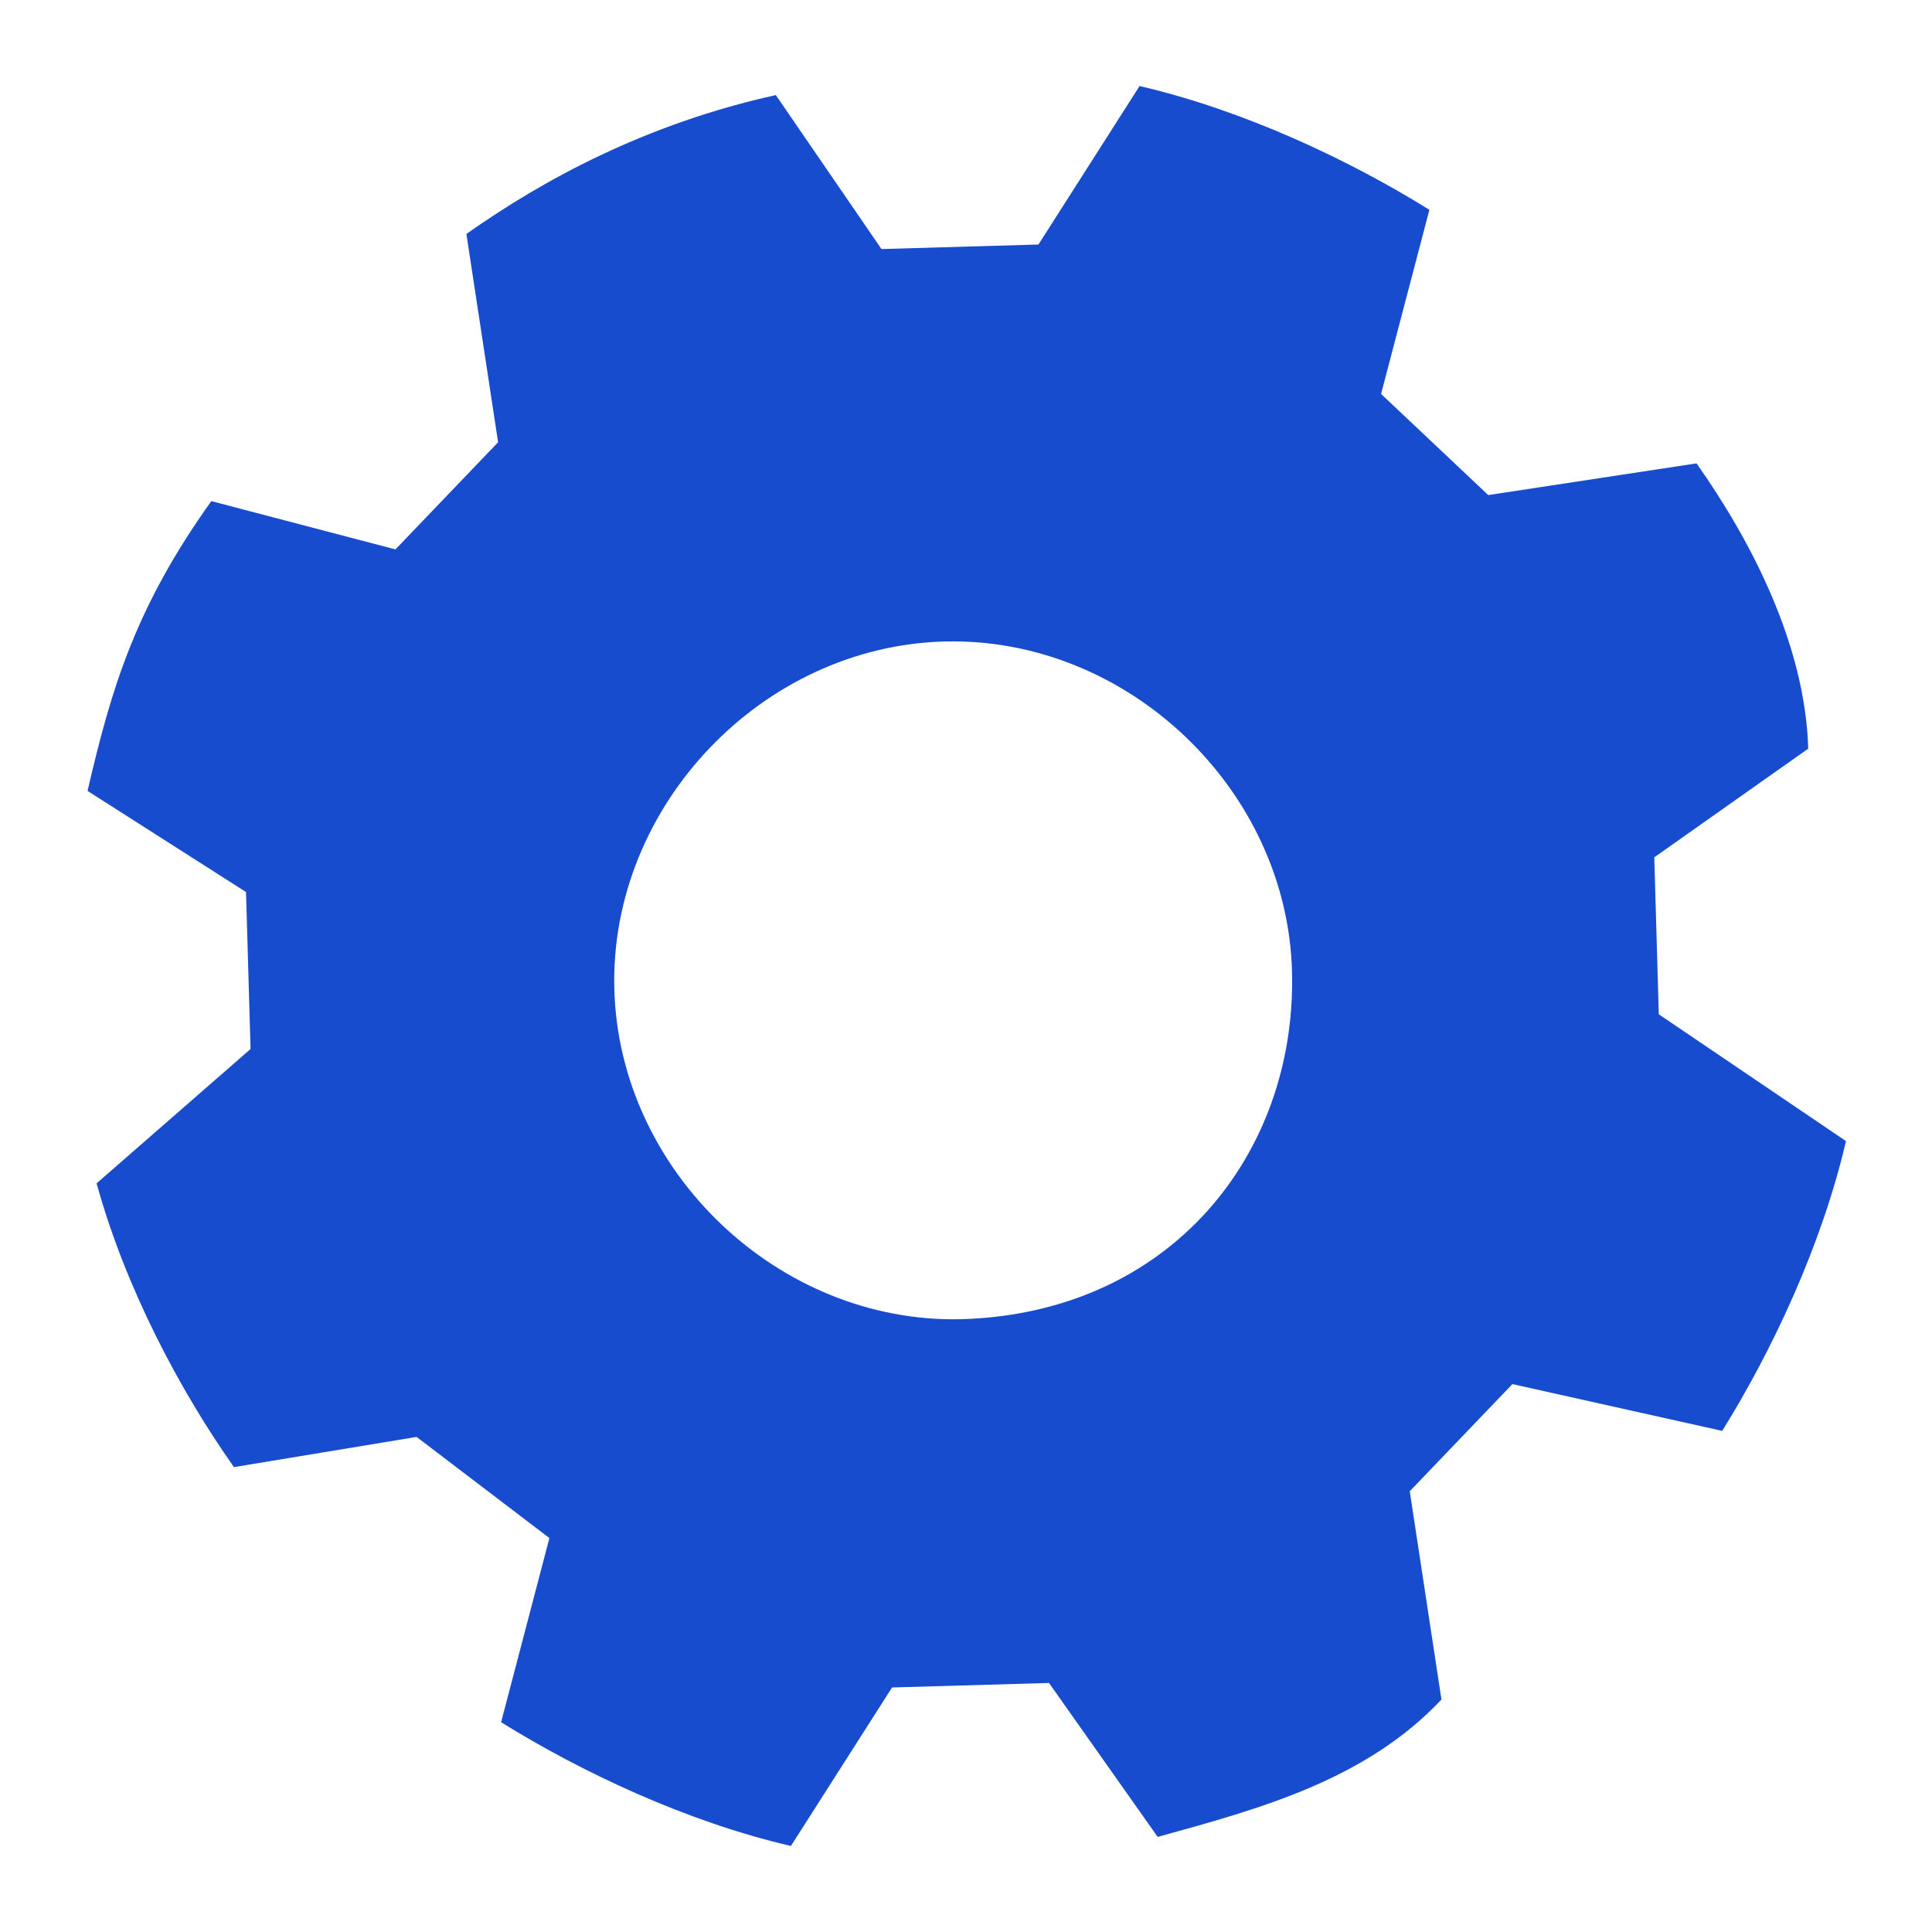 <?xml version="1.0" encoding="utf-8"?>
<!-- Generator: Adobe Illustrator 25.0.0, SVG Export Plug-In . SVG Version: 6.00 Build 0)  -->
<svg version="1.1" id="图层_1" xmlns="http://www.w3.org/2000/svg" xmlns:xlink="http://www.w3.org/1999/xlink" x="0px" y="0px"
	 viewBox="0 0 128 128" enable-background="new 0 0 128 128" xml:space="preserve">
<path fill="#174CCE" d="M109.9,67.2l-0.3-10.4l10.2-7.2c-0.2-6.9-3.8-13.8-7.4-18.9l-13.8,2.1l-7.1-6.7l3.2-12.2
	c-5.3-3.3-12.3-6.6-19.2-8.2l-6.7,10.5l-10.4,0.3L51.4,6.3c-8.6,1.9-15.4,5.6-20.5,9.2l2.1,13.8l-6.8,7.1l-12.2-3.2
	c-5,7-6.6,12.3-8.2,19.2l10.5,6.7l0.3,10.4L6.4,78.4c1.9,6.9,5.5,13.7,9.1,18.8l12.1-2l8.8,6.7l-3.2,12.2c5.3,3.3,12.3,6.6,19.2,8.2
	l6.7-10.5l10.4-0.3l7.2,10.2c6.9-1.9,13.8-3.8,18.8-9.1l-2.1-13.8l6.8-7.1l13.9,3.1c3.3-5.3,6.6-12.3,8.2-19.2L109.9,67.2z
	 M63.7,87.4c-12.1,0.3-22.7-9.8-23-21.9c-0.3-12.1,9.8-22.7,21.9-23c12.1-0.3,22.7,9.8,23,21.9C85.9,76.5,77.5,87,63.7,87.4"/>
</svg>
